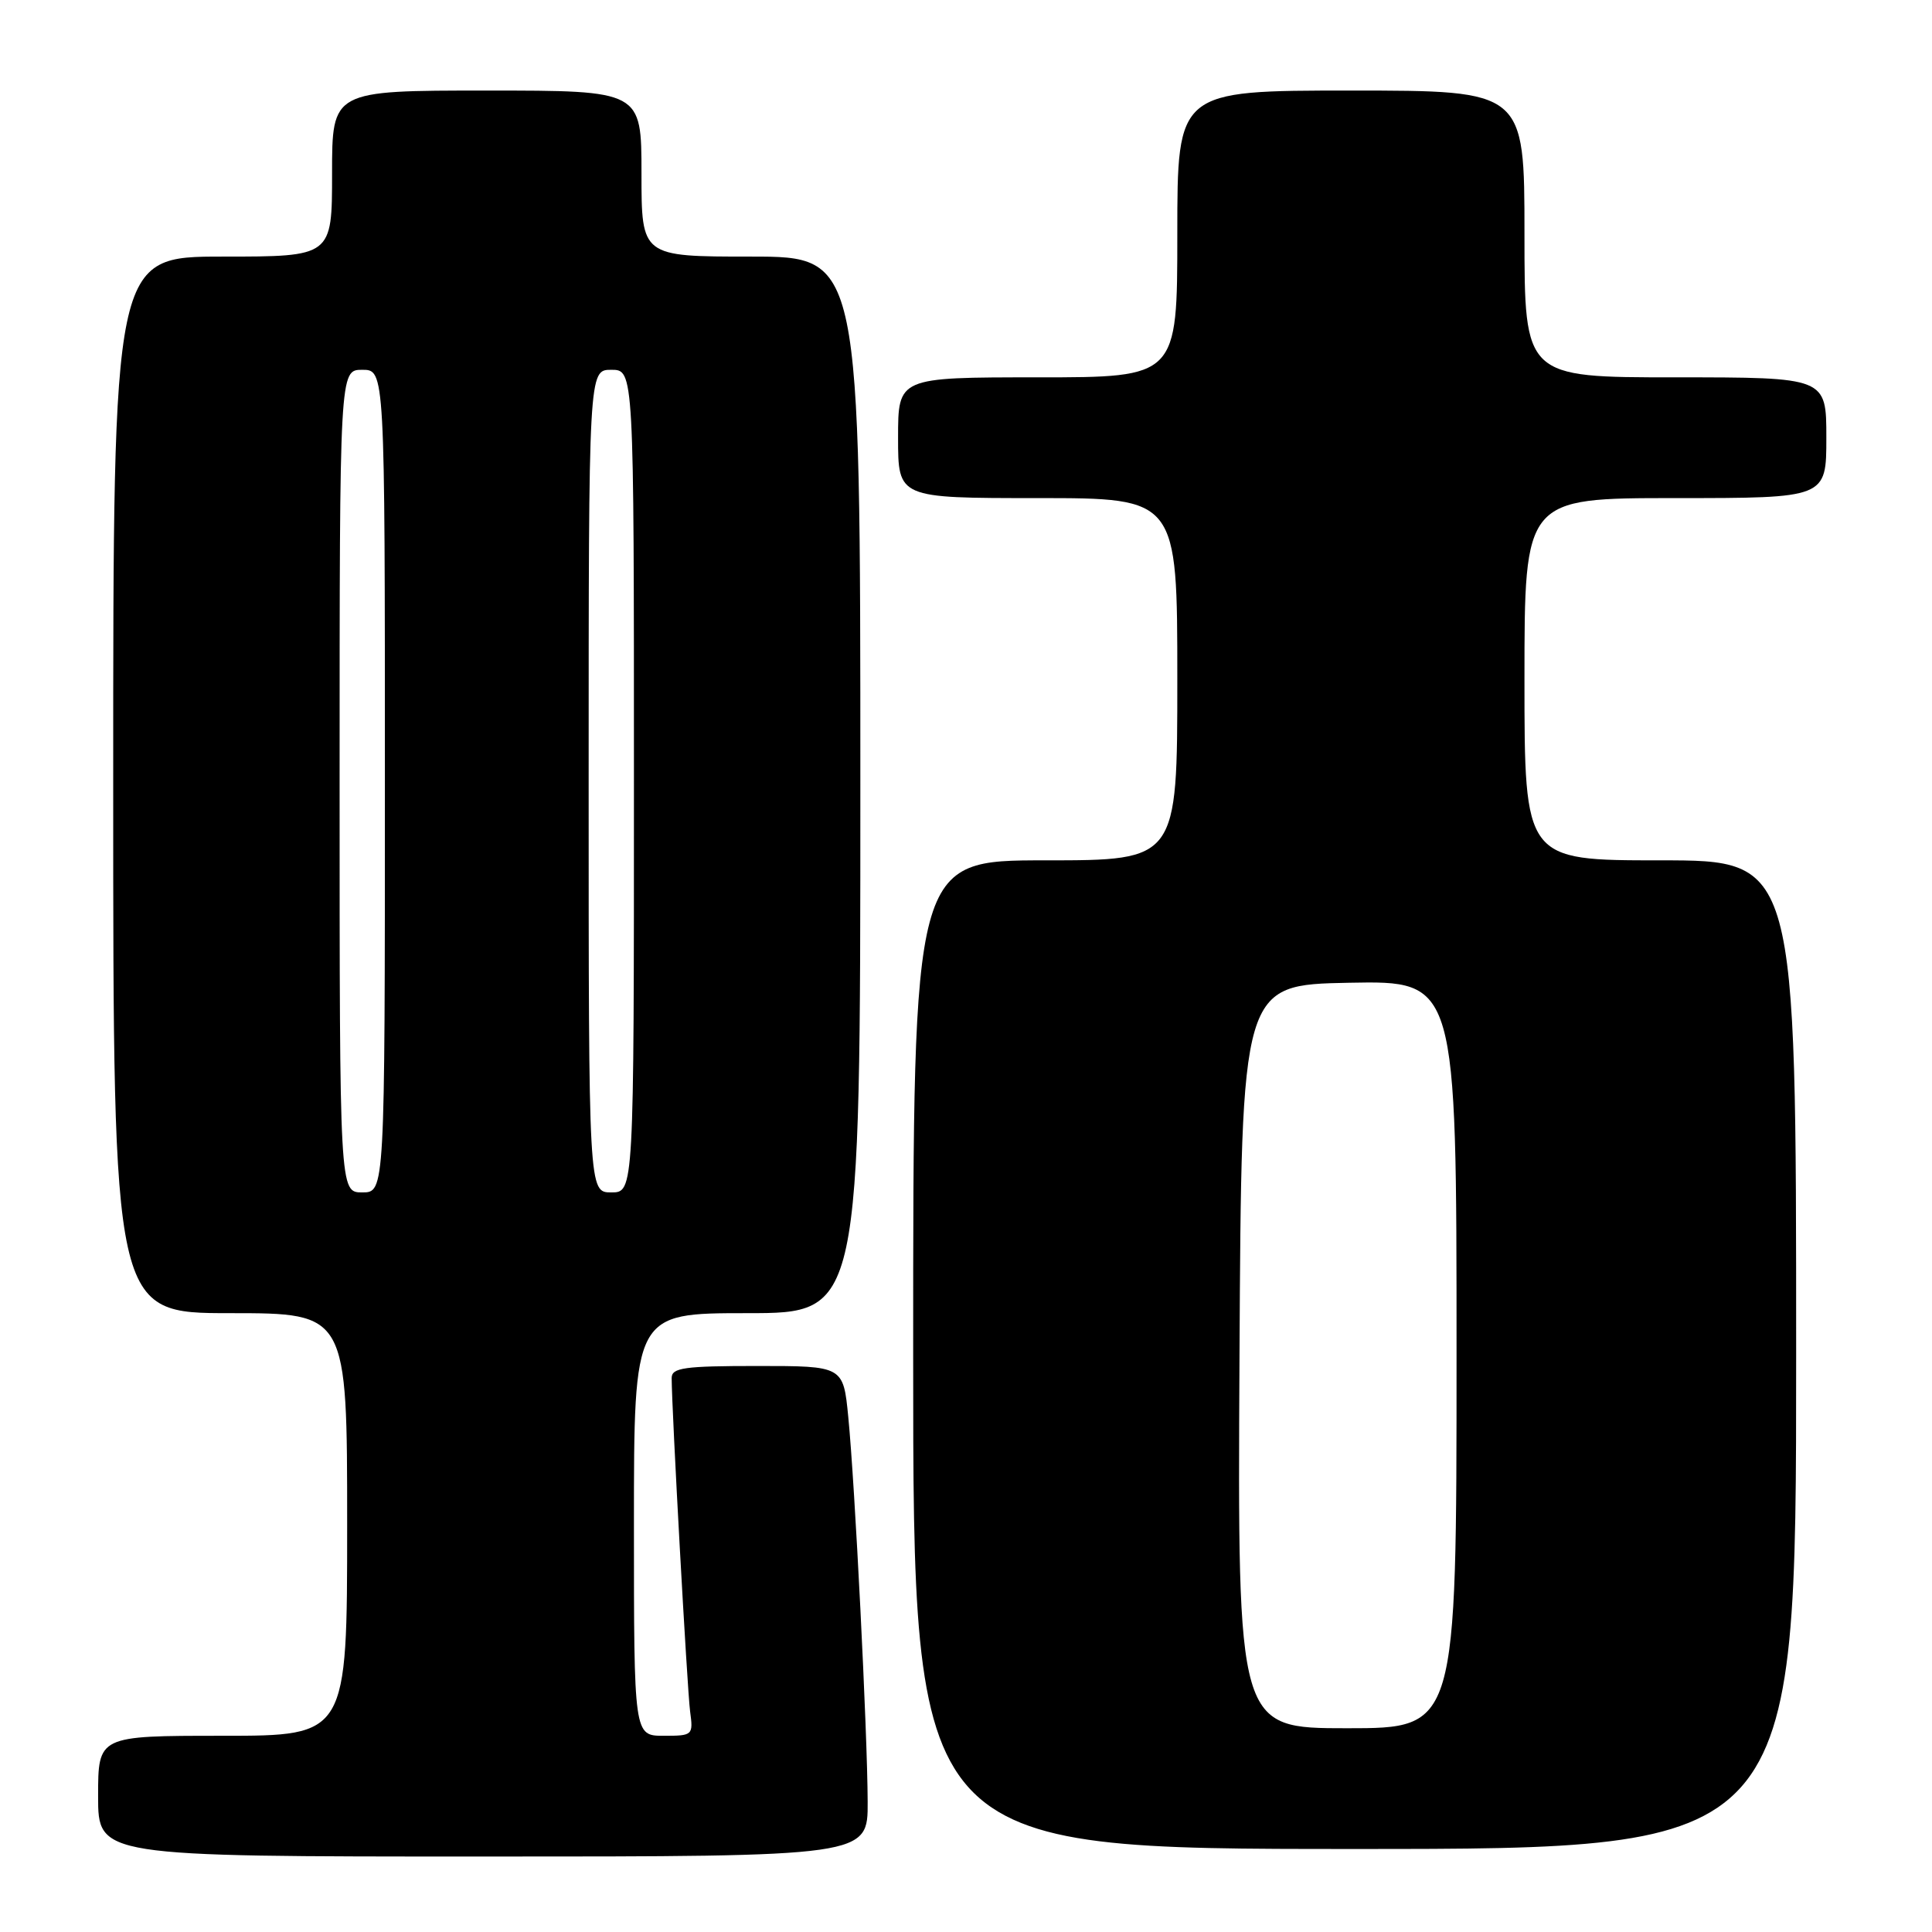 <?xml version="1.0" encoding="UTF-8" standalone="no"?>
<!DOCTYPE svg PUBLIC "-//W3C//DTD SVG 1.1//EN" "http://www.w3.org/Graphics/SVG/1.1/DTD/svg11.dtd" >
<svg xmlns="http://www.w3.org/2000/svg" xmlns:xlink="http://www.w3.org/1999/xlink" version="1.1" viewBox="0 0 256 256">
 <g >
 <path fill="currentColor"
d=" M 114.97 238.75 C 114.94 229.58 113.28 196.66 112.40 187.75 C 111.74 181.00 111.74 181.00 100.37 181.00 C 90.66 181.00 89.00 181.23 89.00 182.59 C 89.00 186.66 91.06 223.87 91.44 226.75 C 91.87 229.94 91.80 230.00 87.94 230.00 C 84.00 230.00 84.00 230.00 84.00 202.00 C 84.00 174.00 84.00 174.00 99.00 174.00 C 114.00 174.00 114.00 174.00 114.00 104.00 C 114.00 34.00 114.00 34.00 99.50 34.00 C 85.00 34.00 85.00 34.00 85.00 23.00 C 85.00 12.00 85.00 12.00 64.50 12.00 C 44.00 12.00 44.00 12.00 44.00 23.00 C 44.00 34.00 44.00 34.00 29.50 34.00 C 15.00 34.00 15.00 34.00 15.00 104.00 C 15.00 174.00 15.00 174.00 30.50 174.00 C 46.00 174.00 46.00 174.00 46.00 202.00 C 46.00 230.00 46.00 230.00 29.50 230.00 C 13.00 230.00 13.00 230.00 13.00 238.00 C 13.00 246.00 13.00 246.00 64.00 246.00 C 115.00 246.00 115.00 246.00 114.97 238.75 Z  M 238.00 179.50 C 238.00 114.00 238.00 114.00 220.00 114.00 C 202.00 114.00 202.00 114.00 202.00 90.00 C 202.00 66.00 202.00 66.00 222.00 66.00 C 242.00 66.00 242.00 66.00 242.00 58.00 C 242.00 50.00 242.00 50.00 222.00 50.00 C 202.00 50.00 202.00 50.00 202.00 31.00 C 202.00 12.00 202.00 12.00 179.00 12.00 C 156.00 12.00 156.00 12.00 156.00 31.00 C 156.00 50.00 156.00 50.00 137.50 50.00 C 119.00 50.00 119.00 50.00 119.00 58.00 C 119.00 66.00 119.00 66.00 137.50 66.00 C 156.00 66.00 156.00 66.00 156.00 90.00 C 156.00 114.00 156.00 114.00 138.50 114.00 C 121.00 114.00 121.00 114.00 121.00 179.50 C 121.00 245.00 121.00 245.00 179.50 245.00 C 238.00 245.00 238.00 245.00 238.00 179.50 Z  M 45.00 103.50 C 45.00 49.00 45.00 49.00 48.00 49.00 C 51.00 49.00 51.00 49.00 51.00 103.50 C 51.00 158.00 51.00 158.00 48.00 158.00 C 45.00 158.00 45.00 158.00 45.00 103.50 Z  M 78.00 103.50 C 78.00 49.00 78.00 49.00 81.00 49.00 C 84.00 49.00 84.00 49.00 84.00 103.50 C 84.00 158.00 84.00 158.00 81.00 158.00 C 78.00 158.00 78.00 158.00 78.00 103.50 Z  M 164.24 179.75 C 164.50 130.50 164.50 130.50 178.75 130.22 C 193.00 129.95 193.00 129.95 193.00 179.47 C 193.00 229.00 193.00 229.00 178.49 229.00 C 163.98 229.00 163.98 229.00 164.24 179.75 Z "/>
</g>
</svg>